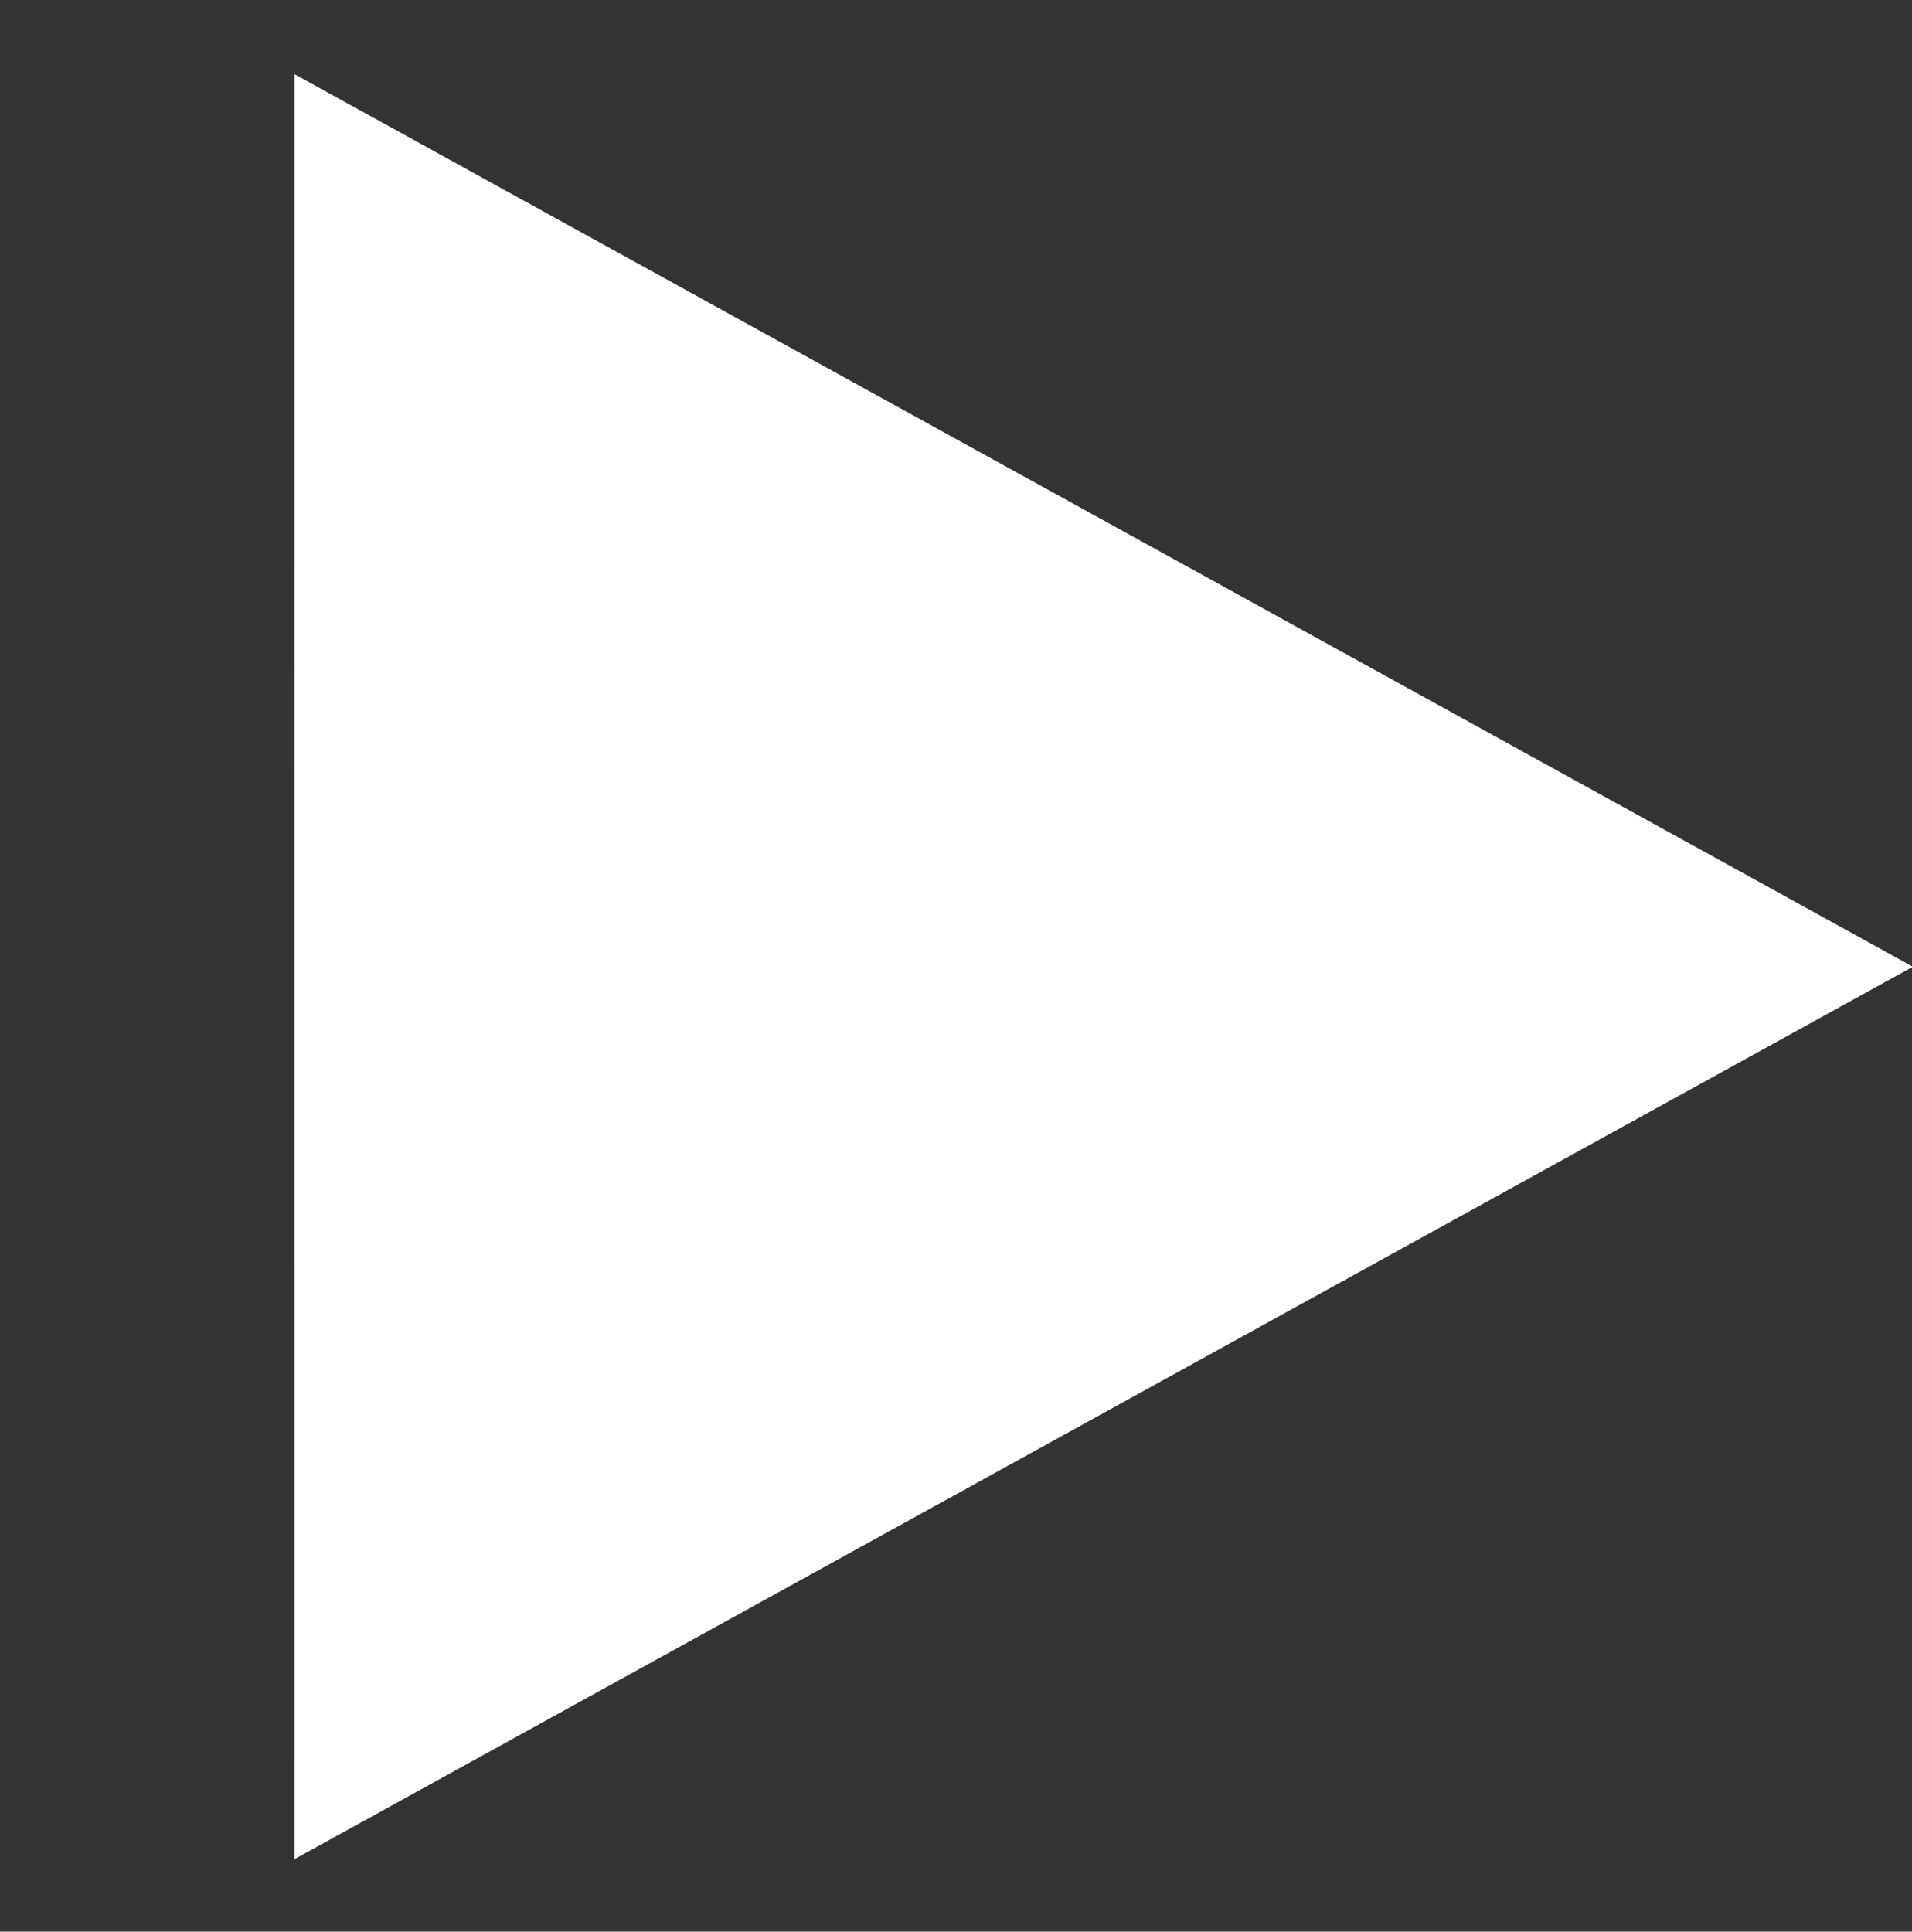 <?xml version="1.0" encoding="UTF-8" standalone="no"?>
<svg
   xmlns:dc="http://purl.org/dc/elements/1.1/"
   xmlns:cc="http://creativecommons.org/ns#"
   xmlns:rdf="http://www.w3.org/1999/02/22-rdf-syntax-ns#"
   xmlns:svg="http://www.w3.org/2000/svg"
   xmlns="http://www.w3.org/2000/svg"
   xmlns:sodipodi="http://sodipodi.sourceforge.net/DTD/sodipodi-0.dtd"
   xmlns:inkscape="http://www.inkscape.org/namespaces/inkscape"
   inkscape:version="1.0 (4035a4fb49, 2020-05-01)"
   sodipodi:docname="play.svg"
   id="svg3"
   version="1.1"
   viewBox="55.039 144.035 13.01 13.143">
  <rect x="55.039" y="144.035" width="13.01" height="13.143" fill="#333333" stroke="none"/>
  <defs
     id="defs7" />
  <sodipodi:namedview
     inkscape:current-layer="svg3"
     inkscape:window-maximized="1"
     inkscape:window-y="222"
     inkscape:window-x="-8"
     inkscape:cy="7.4823708"
     inkscape:cx="8.6510684"
     inkscape:zoom="40.591266"
     showgrid="false"
     id="namedview5"
     inkscape:window-height="987"
     inkscape:window-width="1680"
     inkscape:pageshadow="2"
     inkscape:pageopacity="0"
     guidetolerance="10"
     gridtolerance="10"
     objecttolerance="10"
     borderopacity="1"
     bordercolor="#666666"
     pagecolor="#ffffff" />
  <path
     sodipodi:nodetypes="cccc"
     id="path1295"
     d="m 55.118,68.674 -4.44e-4,14.667 13.299,-7.333 z"
     style="fill:#ffffff;stroke:none;stroke-width:0.265px;stroke-linecap:butt;stroke-linejoin:miter;stroke-opacity:1"
     transform="matrix(0.828,0,0,0.828,11.406,87.678)" />
</svg>
